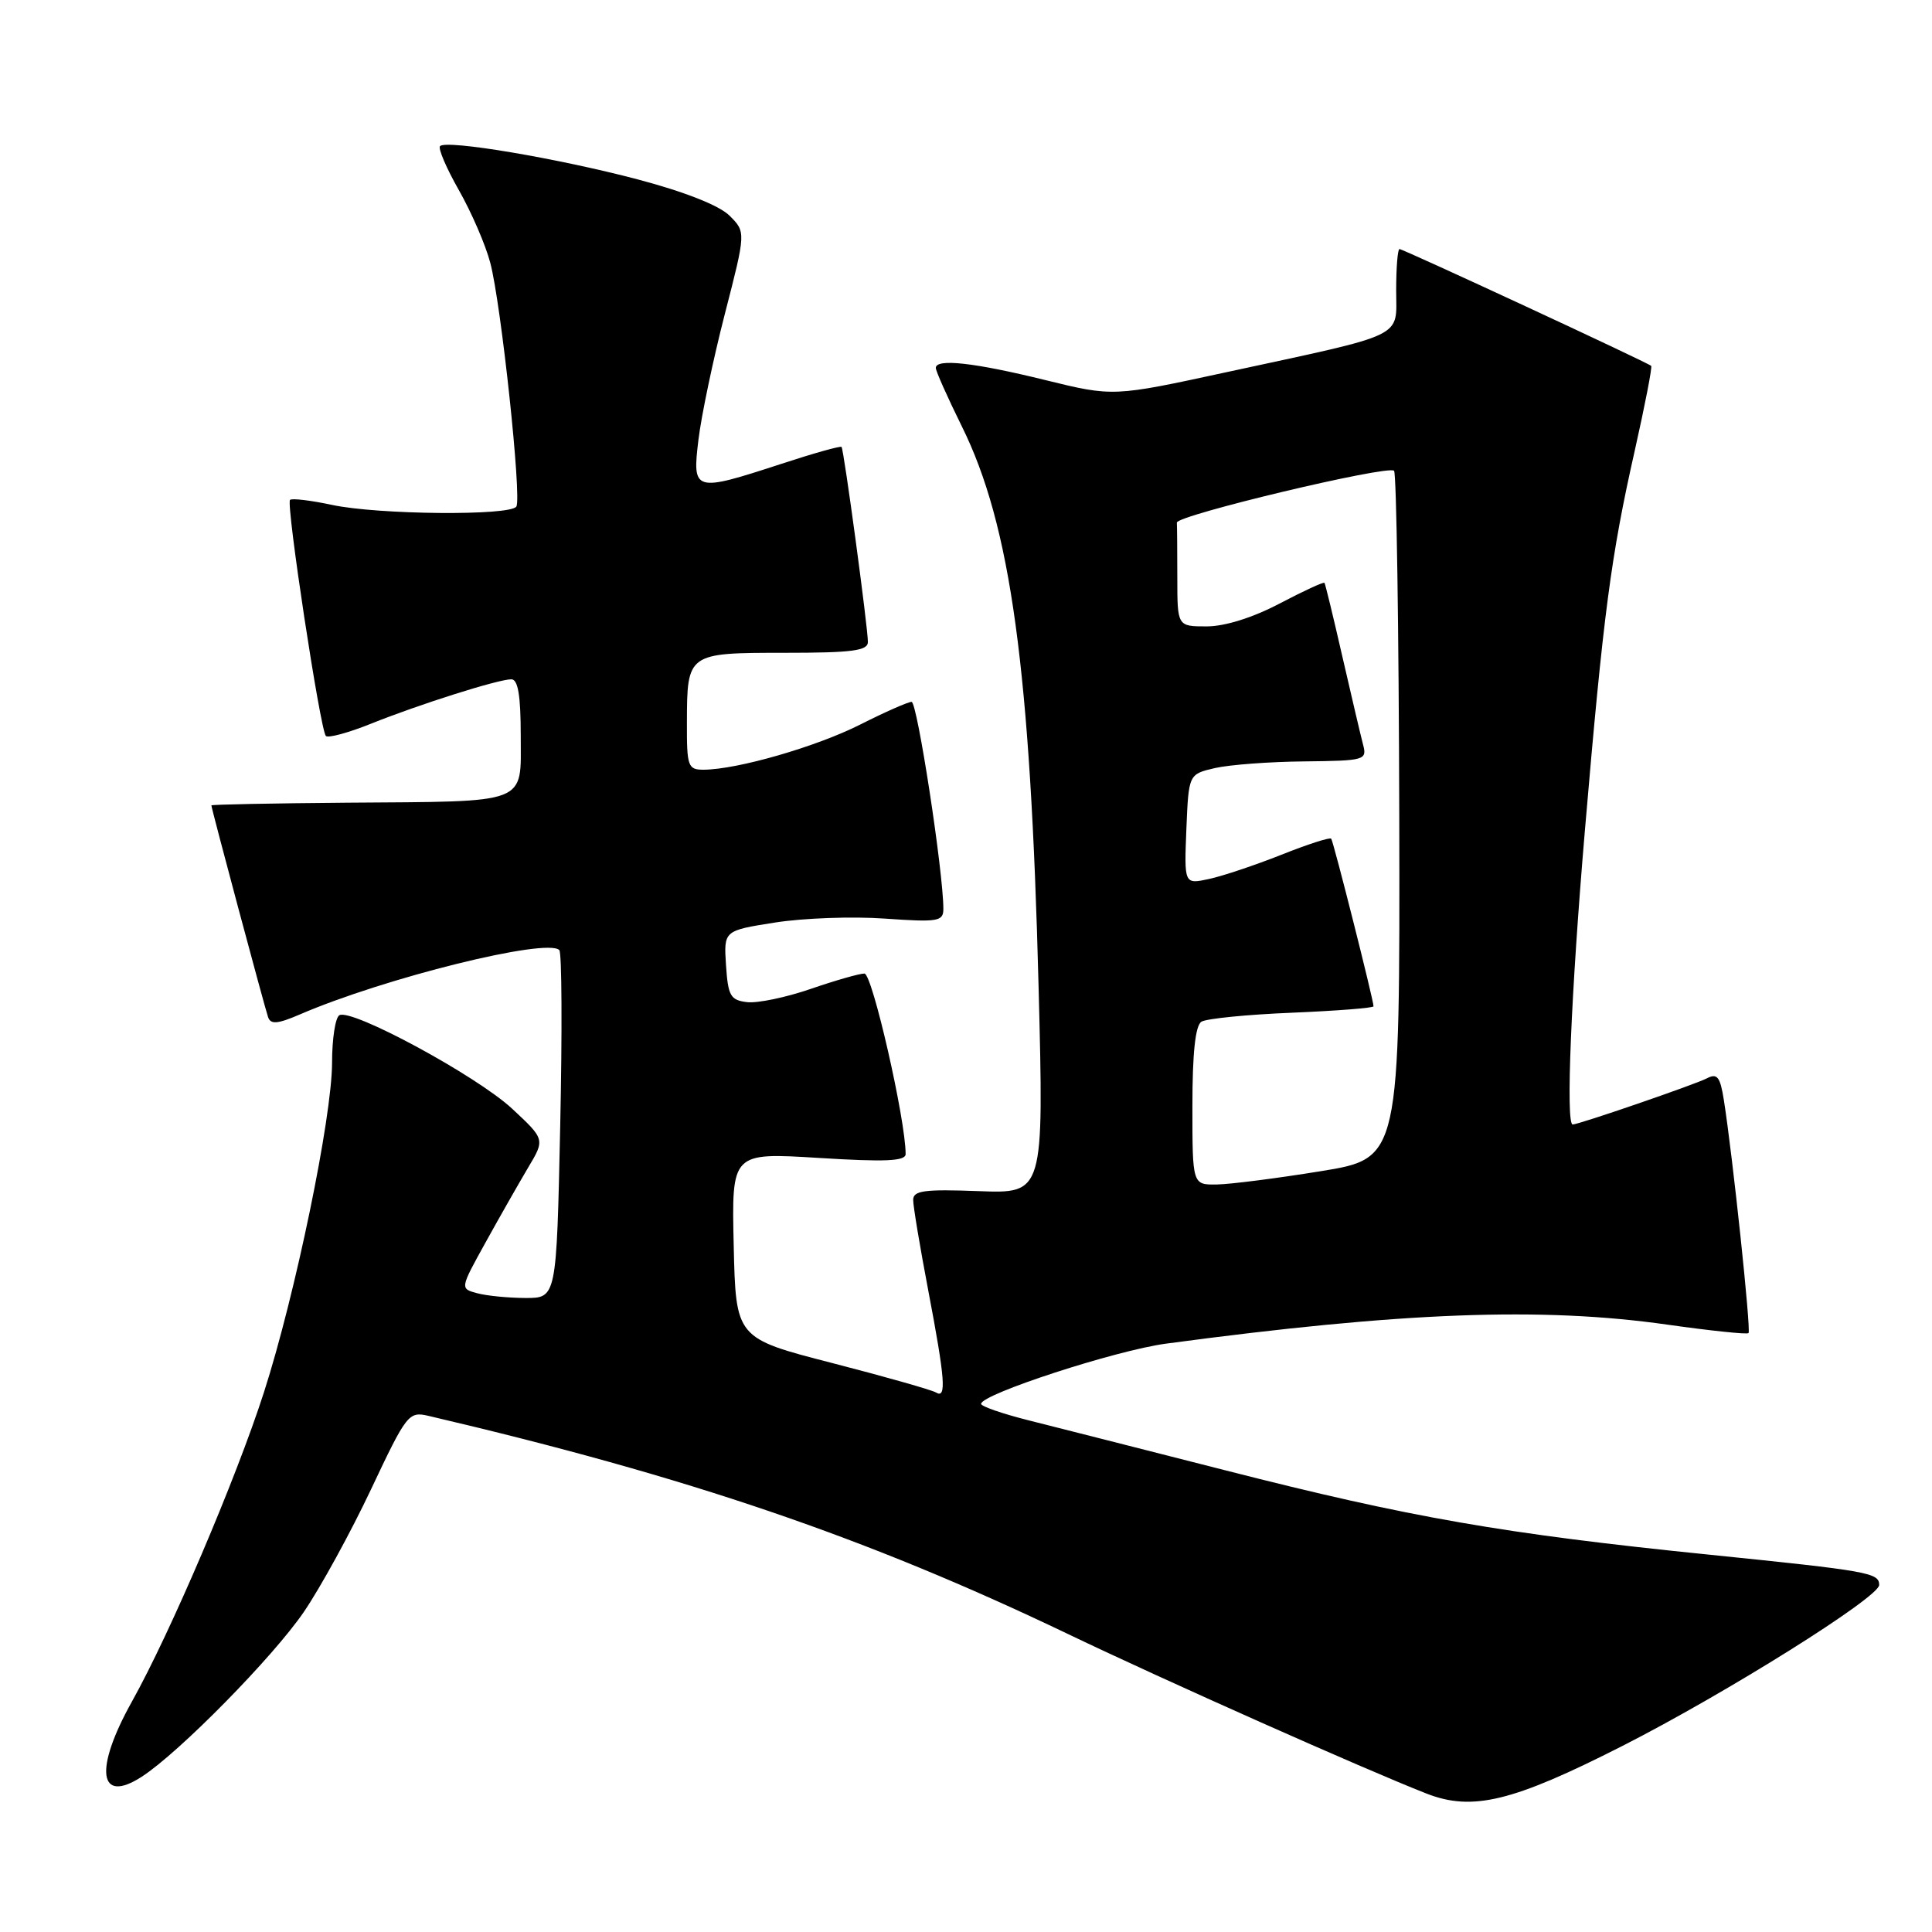 <?xml version="1.0" encoding="UTF-8" standalone="no"?>
<!DOCTYPE svg PUBLIC "-//W3C//DTD SVG 1.1//EN" "http://www.w3.org/Graphics/SVG/1.1/DTD/svg11.dtd" >
<svg xmlns="http://www.w3.org/2000/svg" xmlns:xlink="http://www.w3.org/1999/xlink" version="1.1" viewBox="0 0 256 256">
 <g >
 <path fill="currentColor"
d=" M 214.97 231.35 C 228.73 224.35 249.00 211.65 249.00 210.02 C 249.00 208.40 247.66 208.16 226.46 206.00 C 199.21 203.23 186.84 201.07 162.50 194.86 C 151.50 192.06 139.69 189.05 136.25 188.19 C 132.81 187.32 130.00 186.35 130.00 186.02 C 130.00 184.74 147.85 178.93 154.50 178.04 C 185.76 173.85 204.26 173.15 220.92 175.52 C 226.65 176.33 231.50 176.84 231.69 176.64 C 232.04 176.29 229.60 153.25 228.42 145.76 C 227.93 142.67 227.54 142.17 226.16 142.89 C 224.58 143.71 209.20 149.00 208.39 149.00 C 207.45 149.00 208.17 131.64 210.01 110.00 C 212.46 81.24 213.46 73.68 216.62 59.68 C 217.97 53.67 218.95 48.63 218.79 48.48 C 218.31 48.03 185.92 33.00 185.44 33.00 C 185.20 33.00 185.00 35.46 185.00 38.46 C 185.00 44.89 186.65 44.10 162.50 49.32 C 147.50 52.57 147.50 52.57 138.50 50.36 C 129.09 48.04 124.00 47.48 124.00 48.75 C 123.99 49.16 125.55 52.65 127.45 56.50 C 133.94 69.61 136.55 88.71 137.62 130.83 C 138.32 158.16 138.32 158.16 129.66 157.83 C 122.47 157.56 121.00 157.76 121.00 159.00 C 121.00 159.83 121.90 165.23 123.00 171.00 C 125.24 182.78 125.44 185.39 124.02 184.51 C 123.48 184.18 117.29 182.42 110.27 180.61 C 97.50 177.32 97.50 177.32 97.22 165.02 C 96.94 152.72 96.94 152.72 108.47 153.43 C 117.31 153.98 120.00 153.86 120.00 152.92 C 120.00 148.36 115.58 129.00 114.54 129.00 C 113.87 129.00 110.66 129.92 107.41 131.04 C 104.16 132.16 100.38 132.95 99.00 132.79 C 96.79 132.53 96.47 131.97 96.20 127.90 C 95.90 123.31 95.90 123.31 102.70 122.24 C 106.44 121.65 112.99 121.41 117.25 121.72 C 124.29 122.21 125.00 122.10 125.00 120.43 C 125.00 115.56 121.54 93.00 120.79 93.00 C 120.33 93.00 117.26 94.35 113.98 96.01 C 108.15 98.95 97.73 101.96 93.25 101.99 C 91.15 102.00 91.00 101.57 91.02 95.75 C 91.04 86.53 91.08 86.50 103.96 86.50 C 112.92 86.50 115.00 86.23 115.00 85.06 C 115.00 83.12 111.82 59.58 111.51 59.22 C 111.38 59.06 107.77 60.07 103.51 61.47 C 91.93 65.25 91.71 65.18 92.55 58.25 C 92.93 55.09 94.50 47.61 96.04 41.62 C 98.84 30.75 98.84 30.75 96.67 28.58 C 95.32 27.23 90.73 25.42 84.50 23.77 C 73.88 20.97 59.18 18.49 58.31 19.36 C 58.02 19.65 59.14 22.27 60.80 25.19 C 62.46 28.11 64.34 32.44 64.96 34.81 C 66.40 40.21 69.15 65.94 68.42 67.12 C 67.65 68.37 50.08 68.21 43.98 66.90 C 41.17 66.30 38.67 66.00 38.43 66.24 C 37.88 66.79 42.44 96.77 43.18 97.52 C 43.49 97.82 46.16 97.10 49.12 95.91 C 55.52 93.34 65.99 90.02 67.75 90.01 C 68.64 90.00 69.00 92.16 69.00 97.48 C 69.00 106.69 70.33 106.18 45.99 106.36 C 36.10 106.44 28.01 106.60 28.01 106.72 C 28.00 107.07 35.03 133.33 35.52 134.77 C 35.86 135.77 36.78 135.69 39.73 134.42 C 50.94 129.58 72.47 124.24 74.11 125.89 C 74.45 126.22 74.50 136.74 74.23 149.25 C 73.74 172.00 73.74 172.00 69.62 171.99 C 67.35 171.98 64.48 171.70 63.23 171.36 C 60.95 170.75 60.95 170.75 64.34 164.63 C 66.20 161.26 68.74 156.81 69.97 154.73 C 72.22 150.97 72.22 150.97 67.86 146.91 C 63.17 142.55 46.53 133.55 44.96 134.53 C 44.43 134.85 44.00 137.68 44.00 140.81 C 43.99 148.07 39.14 171.54 34.97 184.50 C 31.27 195.98 22.57 216.36 17.48 225.47 C 12.45 234.47 13.06 239.13 18.79 235.42 C 23.75 232.21 36.17 219.58 40.26 213.59 C 42.47 210.35 46.48 203.03 49.17 197.33 C 53.88 187.35 54.15 187.00 56.78 187.61 C 91.24 195.68 114.78 203.71 141.50 216.51 C 154.39 222.69 180.69 234.39 189.00 237.65 C 195.10 240.04 200.43 238.74 214.97 231.35 Z  M 158.00 146.56 C 158.00 139.51 158.39 135.88 159.20 135.38 C 159.86 134.97 165.26 134.43 171.20 134.19 C 177.14 133.94 182.00 133.56 182.00 133.34 C 182.00 132.53 176.69 111.49 176.39 111.13 C 176.22 110.92 173.25 111.88 169.79 113.26 C 166.33 114.63 162.02 116.08 160.20 116.47 C 156.91 117.18 156.91 117.18 157.20 109.88 C 157.50 102.58 157.50 102.58 161.00 101.77 C 162.93 101.33 168.25 100.93 172.84 100.89 C 180.87 100.80 181.16 100.72 180.61 98.65 C 180.30 97.47 179.07 92.22 177.87 87.00 C 176.68 81.78 175.61 77.38 175.50 77.23 C 175.38 77.08 172.70 78.32 169.54 79.98 C 166.00 81.84 162.30 83.00 159.90 83.00 C 156.00 83.00 156.00 83.00 156.00 76.50 C 156.00 72.92 155.97 69.66 155.94 69.25 C 155.85 68.29 183.92 61.59 184.72 62.38 C 185.04 62.71 185.35 83.34 185.41 108.23 C 185.50 153.49 185.50 153.49 175.00 155.19 C 169.22 156.13 163.04 156.92 161.25 156.95 C 158.00 157.00 158.00 157.00 158.00 146.56 Z "/>
</g>
</svg>